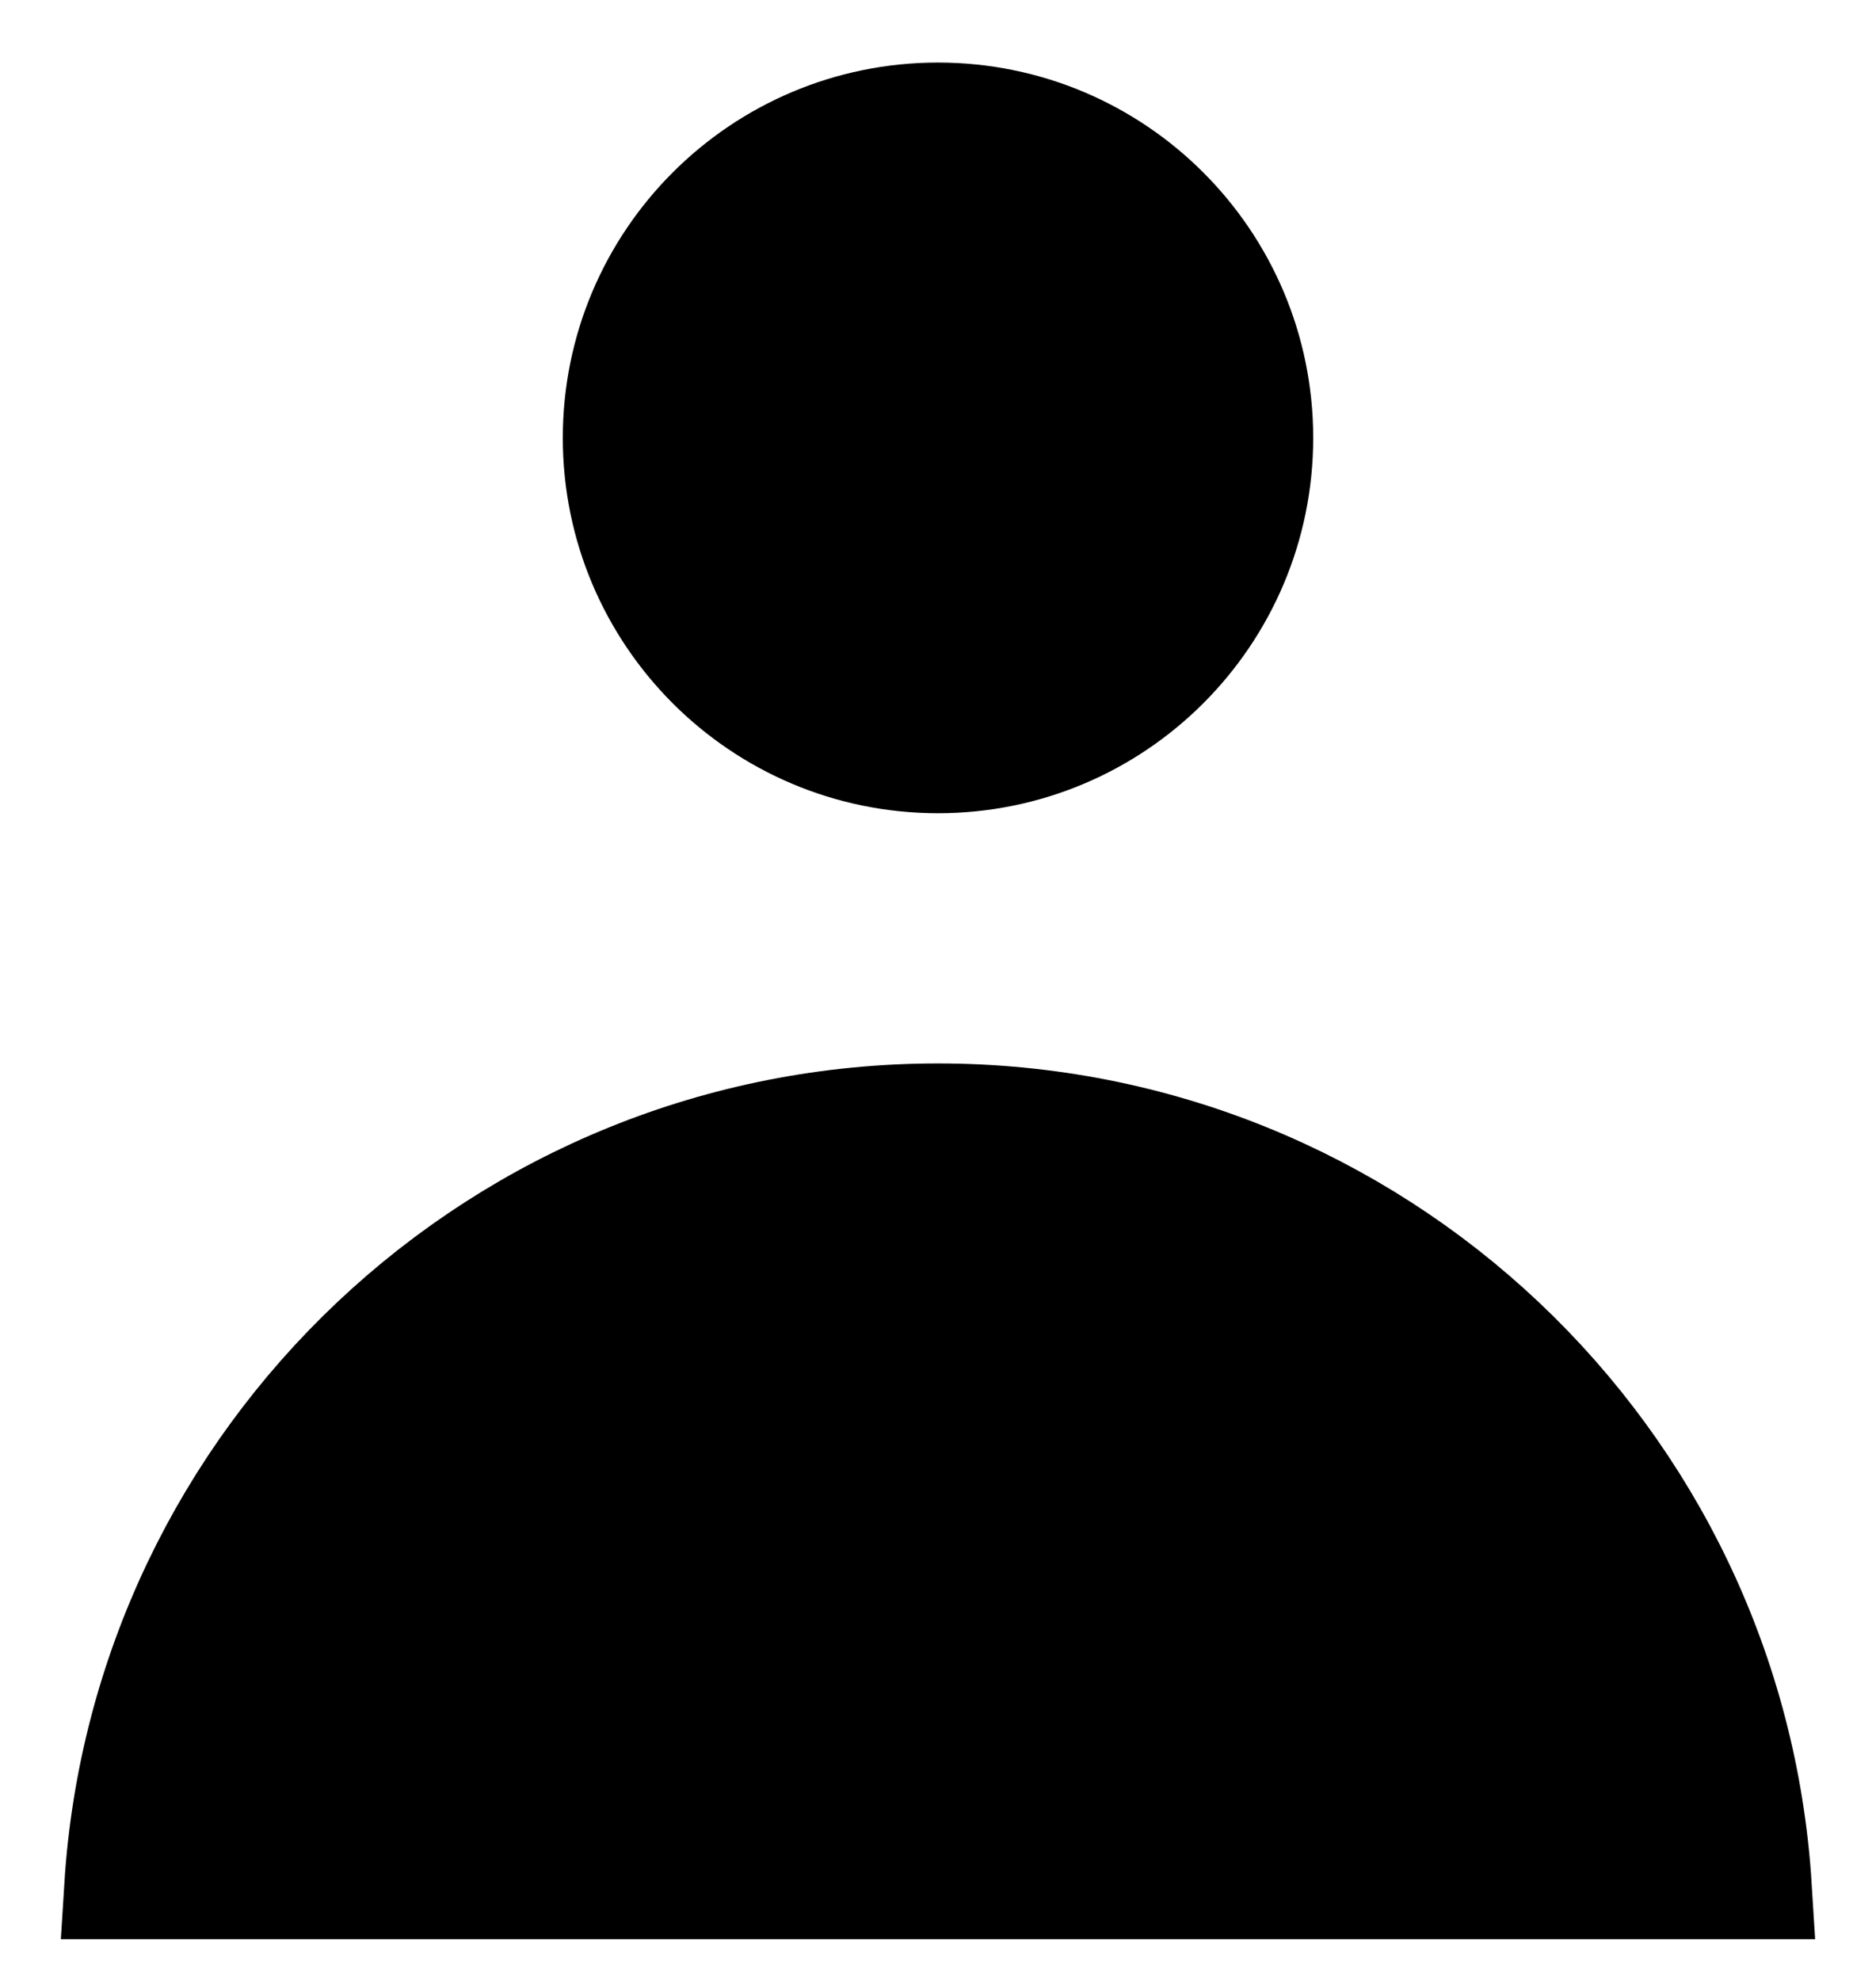 <svg width="18" height="19" viewBox="0 0 18 19" fill="none" xmlns="http://www.w3.org/2000/svg">
<path d="M12.1 4.2C12.1 5.912 10.712 7.3 9 7.3C7.288 7.3 5.9 5.912 5.9 4.2C5.9 2.488 7.288 1.1 9 1.1C10.712 1.1 12.1 2.488 12.1 4.2ZM1.116 18.1C1.374 13.97 4.805 10.7 9 10.7C13.195 10.7 16.627 13.97 16.884 18.1H1.116Z" fill="currentColor" stroke="currentColor"/>
</svg>
